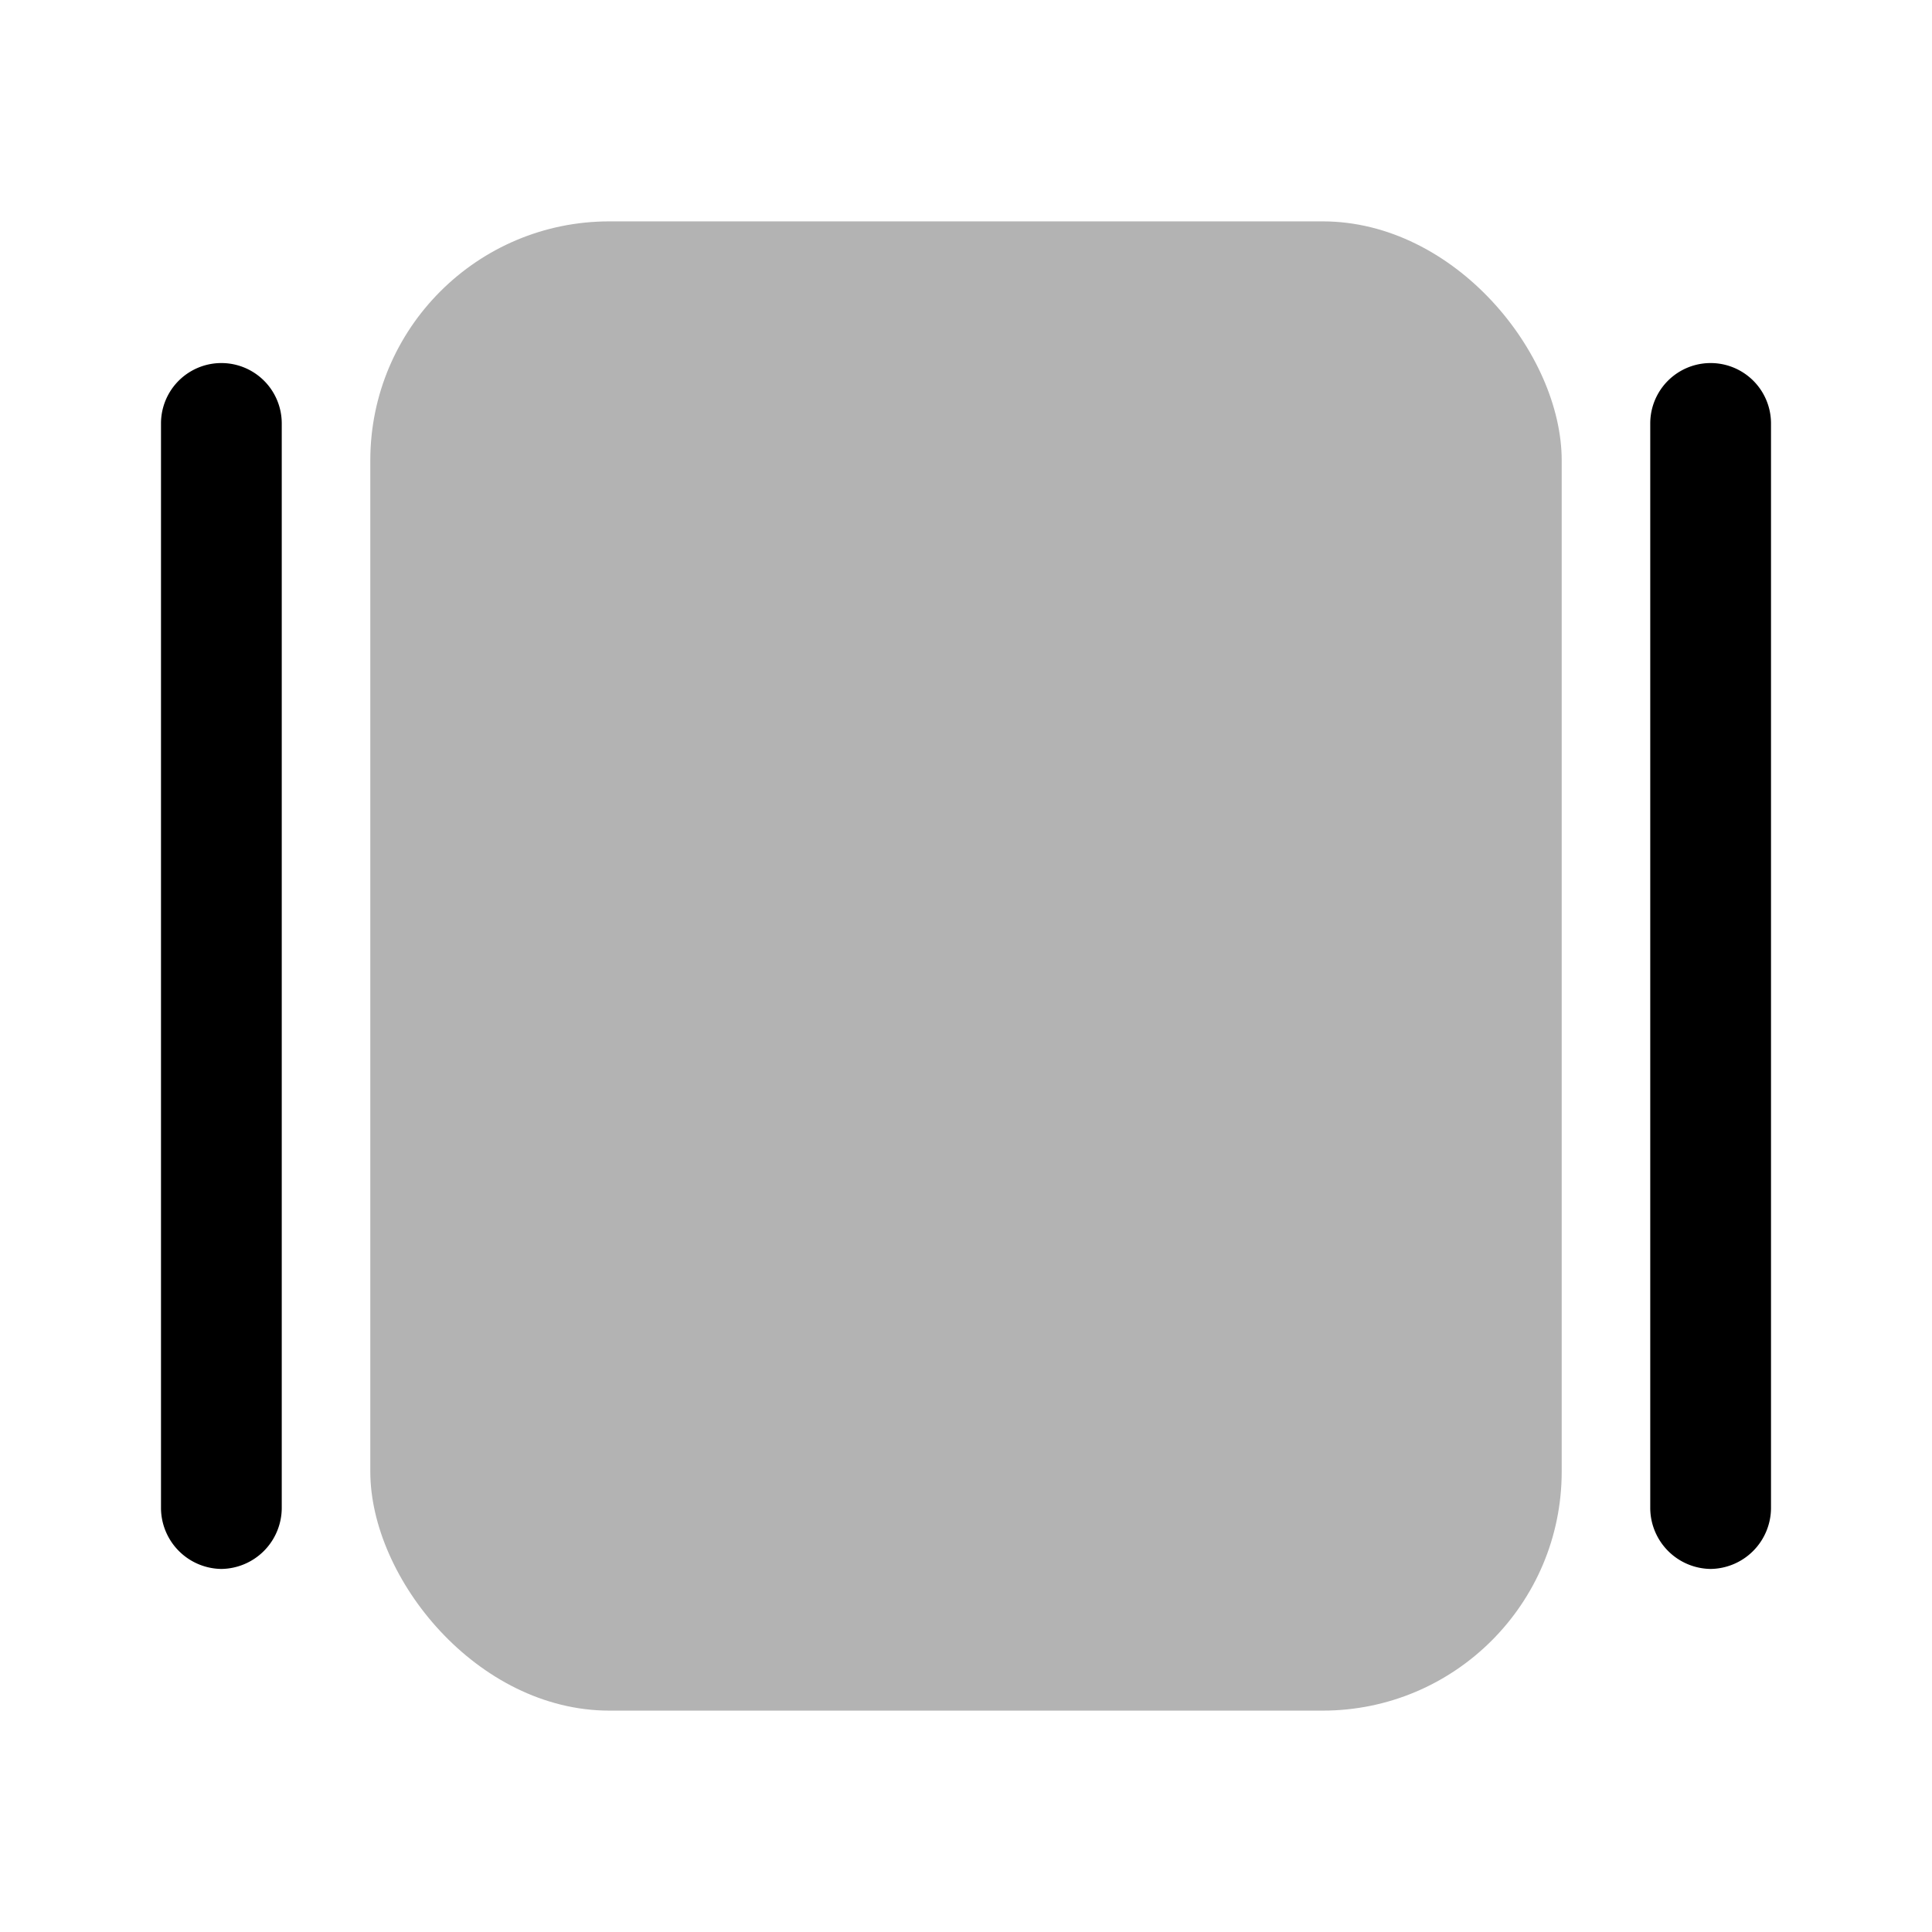 <svg xmlns="http://www.w3.org/2000/svg" viewBox="0 0 24 24"><defs><style>.cls-1{opacity:0.3;}</style></defs><g id="grid"><g id="slider-horizontal"><g class="cls-1"><rect x="4.6" y="2.75" width="14.8" height="18.5" rx="2.97"/></g><path d="M2.75,19.49A.76.76,0,0,1,2,18.74V5.26a.75.75,0,0,1,1.5,0V18.74A.76.76,0,0,1,2.75,19.49Z"/><path d="M21.25,19.49a.76.76,0,0,1-.75-.75V5.26a.75.75,0,1,1,1.5,0V18.74A.76.76,0,0,1,21.25,19.49Z"/></g></g></svg>